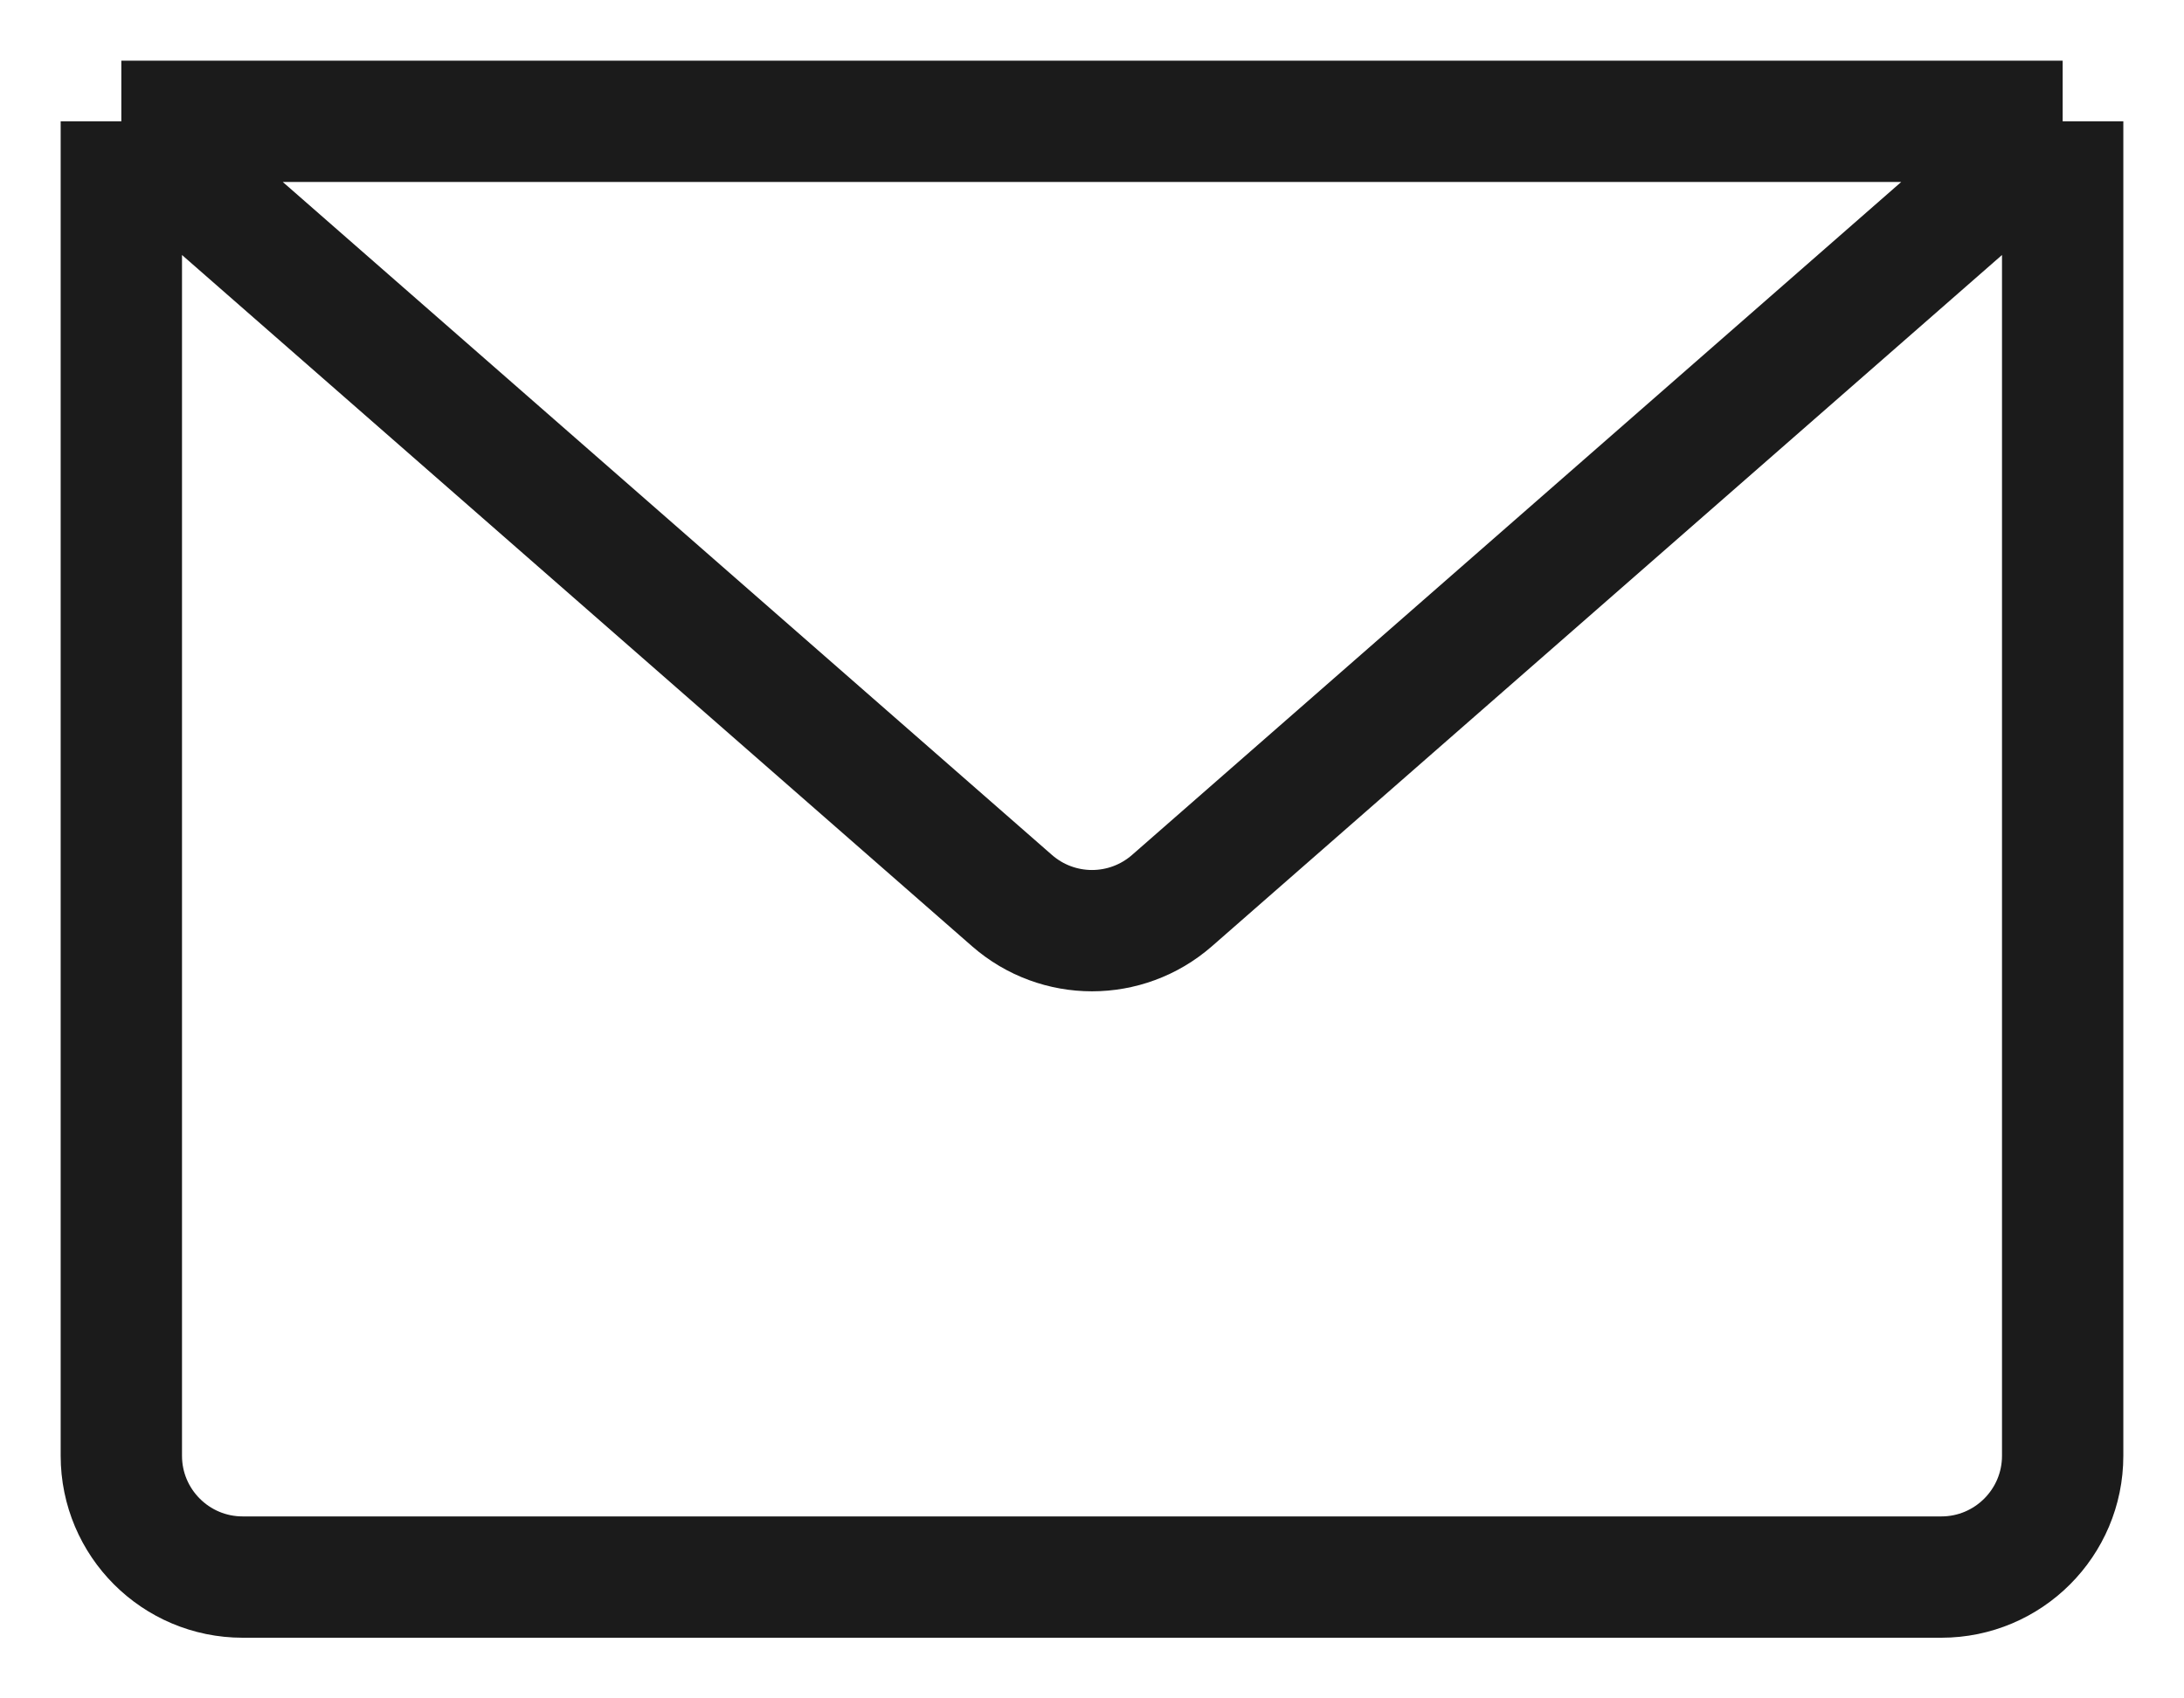 <svg width="18" height="14" viewBox="0 0 18 14" fill="none" xmlns="http://www.w3.org/2000/svg">
<path d="M1 1H17M1 1V12C1 12.552 1.448 13 2 13H16C16.552 13 17 12.552 17 12V1M1 1L8.341 7.424C8.719 7.754 9.281 7.754 9.659 7.424L17 1" stroke="#1B1B1B" stroke-linejoin="round"/>
</svg>
